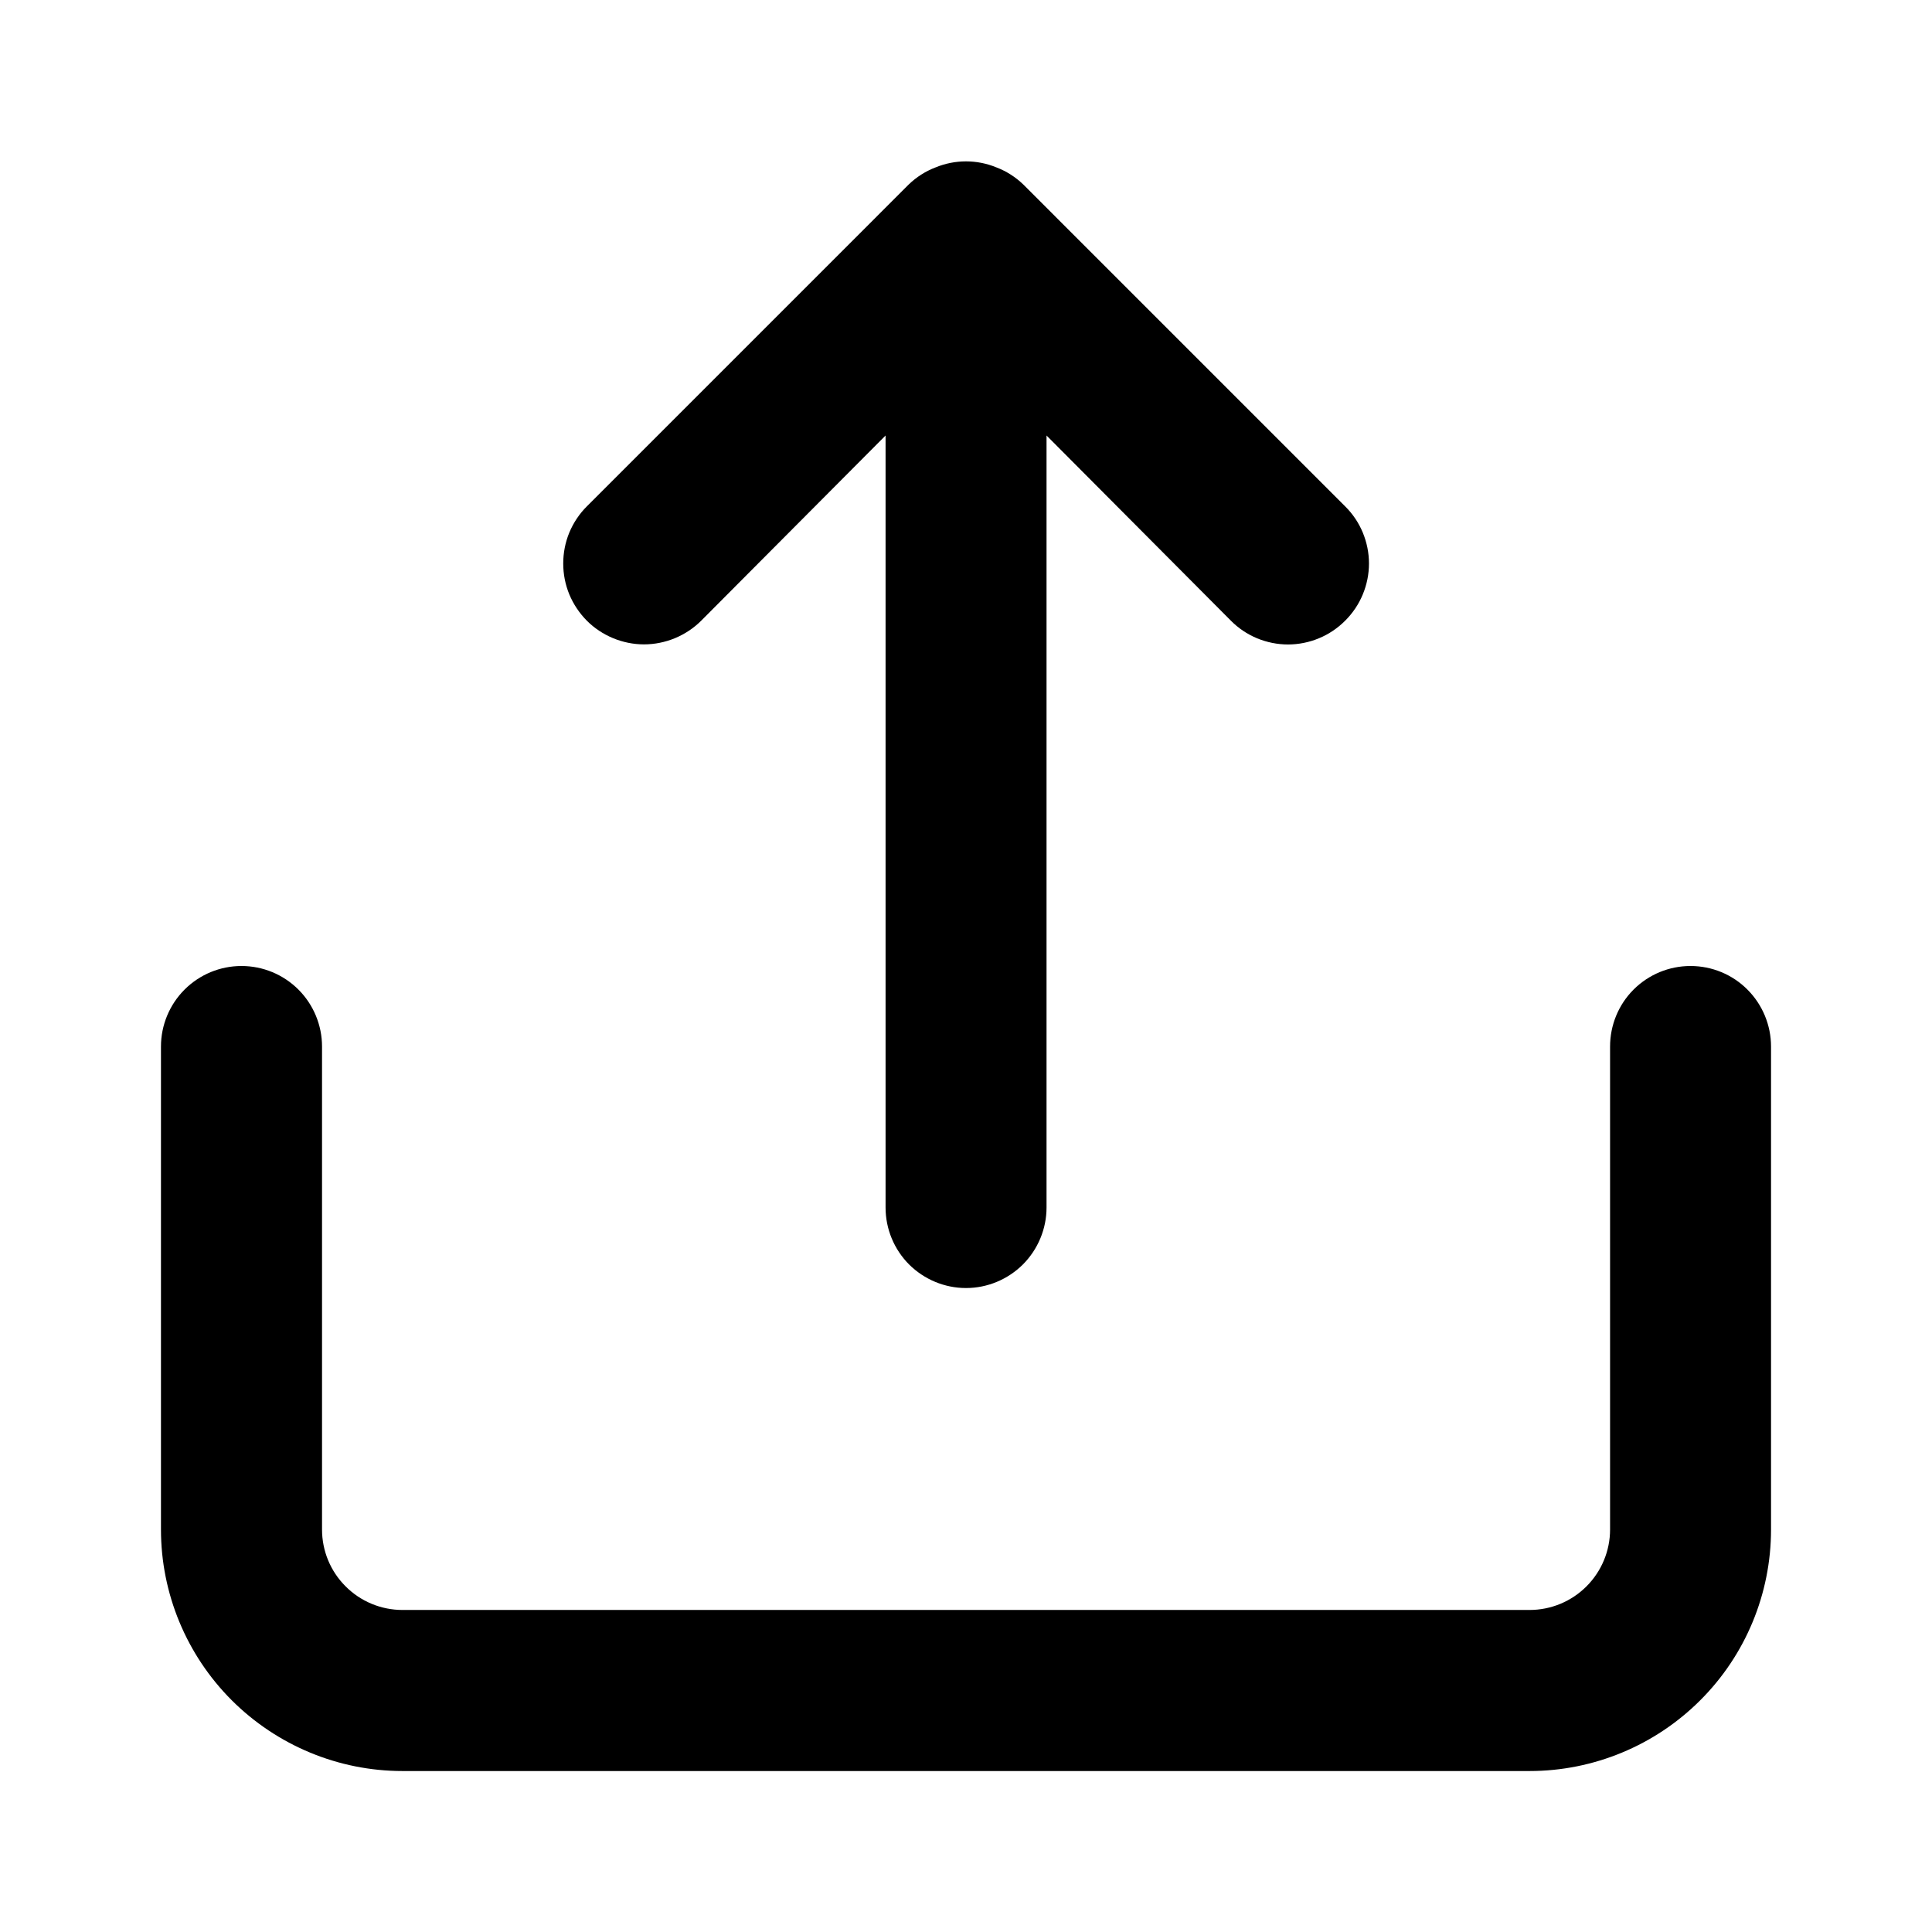 <svg width="19" height="19" viewBox="0 0 19 19" fill="none" xmlns="http://www.w3.org/2000/svg">
<path d="M6.896 6.104L8.709 4.283V11.875C8.709 12.085 8.792 12.286 8.94 12.435C9.089 12.583 9.29 12.667 9.5 12.667C9.71 12.667 9.911 12.583 10.06 12.435C10.208 12.286 10.292 12.085 10.292 11.875V4.283L12.105 6.104C12.178 6.178 12.266 6.237 12.362 6.277C12.459 6.317 12.562 6.338 12.667 6.338C12.771 6.338 12.875 6.317 12.971 6.277C13.068 6.237 13.155 6.178 13.229 6.104C13.303 6.03 13.362 5.943 13.402 5.846C13.442 5.75 13.463 5.646 13.463 5.542C13.463 5.437 13.442 5.334 13.402 5.237C13.362 5.141 13.303 5.053 13.229 4.98L10.062 1.813C9.987 1.741 9.898 1.684 9.801 1.647C9.608 1.567 9.392 1.567 9.199 1.647C9.102 1.684 9.013 1.741 8.938 1.813L5.771 4.98C5.698 5.053 5.639 5.141 5.599 5.237C5.559 5.334 5.539 5.437 5.539 5.542C5.539 5.646 5.559 5.749 5.599 5.846C5.639 5.942 5.698 6.03 5.771 6.104C5.845 6.178 5.933 6.236 6.029 6.276C6.126 6.316 6.229 6.337 6.333 6.337C6.438 6.337 6.541 6.316 6.638 6.276C6.734 6.236 6.822 6.178 6.896 6.104ZM16.625 9.5C16.415 9.5 16.214 9.583 16.065 9.732C15.917 9.88 15.834 10.082 15.834 10.292V15.042C15.834 15.252 15.75 15.453 15.602 15.601C15.453 15.75 15.252 15.833 15.042 15.833H3.958C3.749 15.833 3.547 15.75 3.399 15.601C3.25 15.453 3.167 15.252 3.167 15.042V10.292C3.167 10.082 3.083 9.88 2.935 9.732C2.786 9.583 2.585 9.5 2.375 9.5C2.165 9.5 1.964 9.583 1.815 9.732C1.667 9.88 1.583 10.082 1.583 10.292V15.042C1.583 15.672 1.834 16.276 2.279 16.721C2.725 17.166 3.329 17.417 3.958 17.417H15.042C15.672 17.417 16.276 17.166 16.721 16.721C17.167 16.276 17.417 15.672 17.417 15.042V10.292C17.417 10.082 17.333 9.88 17.185 9.732C17.037 9.583 16.835 9.5 16.625 9.5Z" fill="black"/>
</svg>
